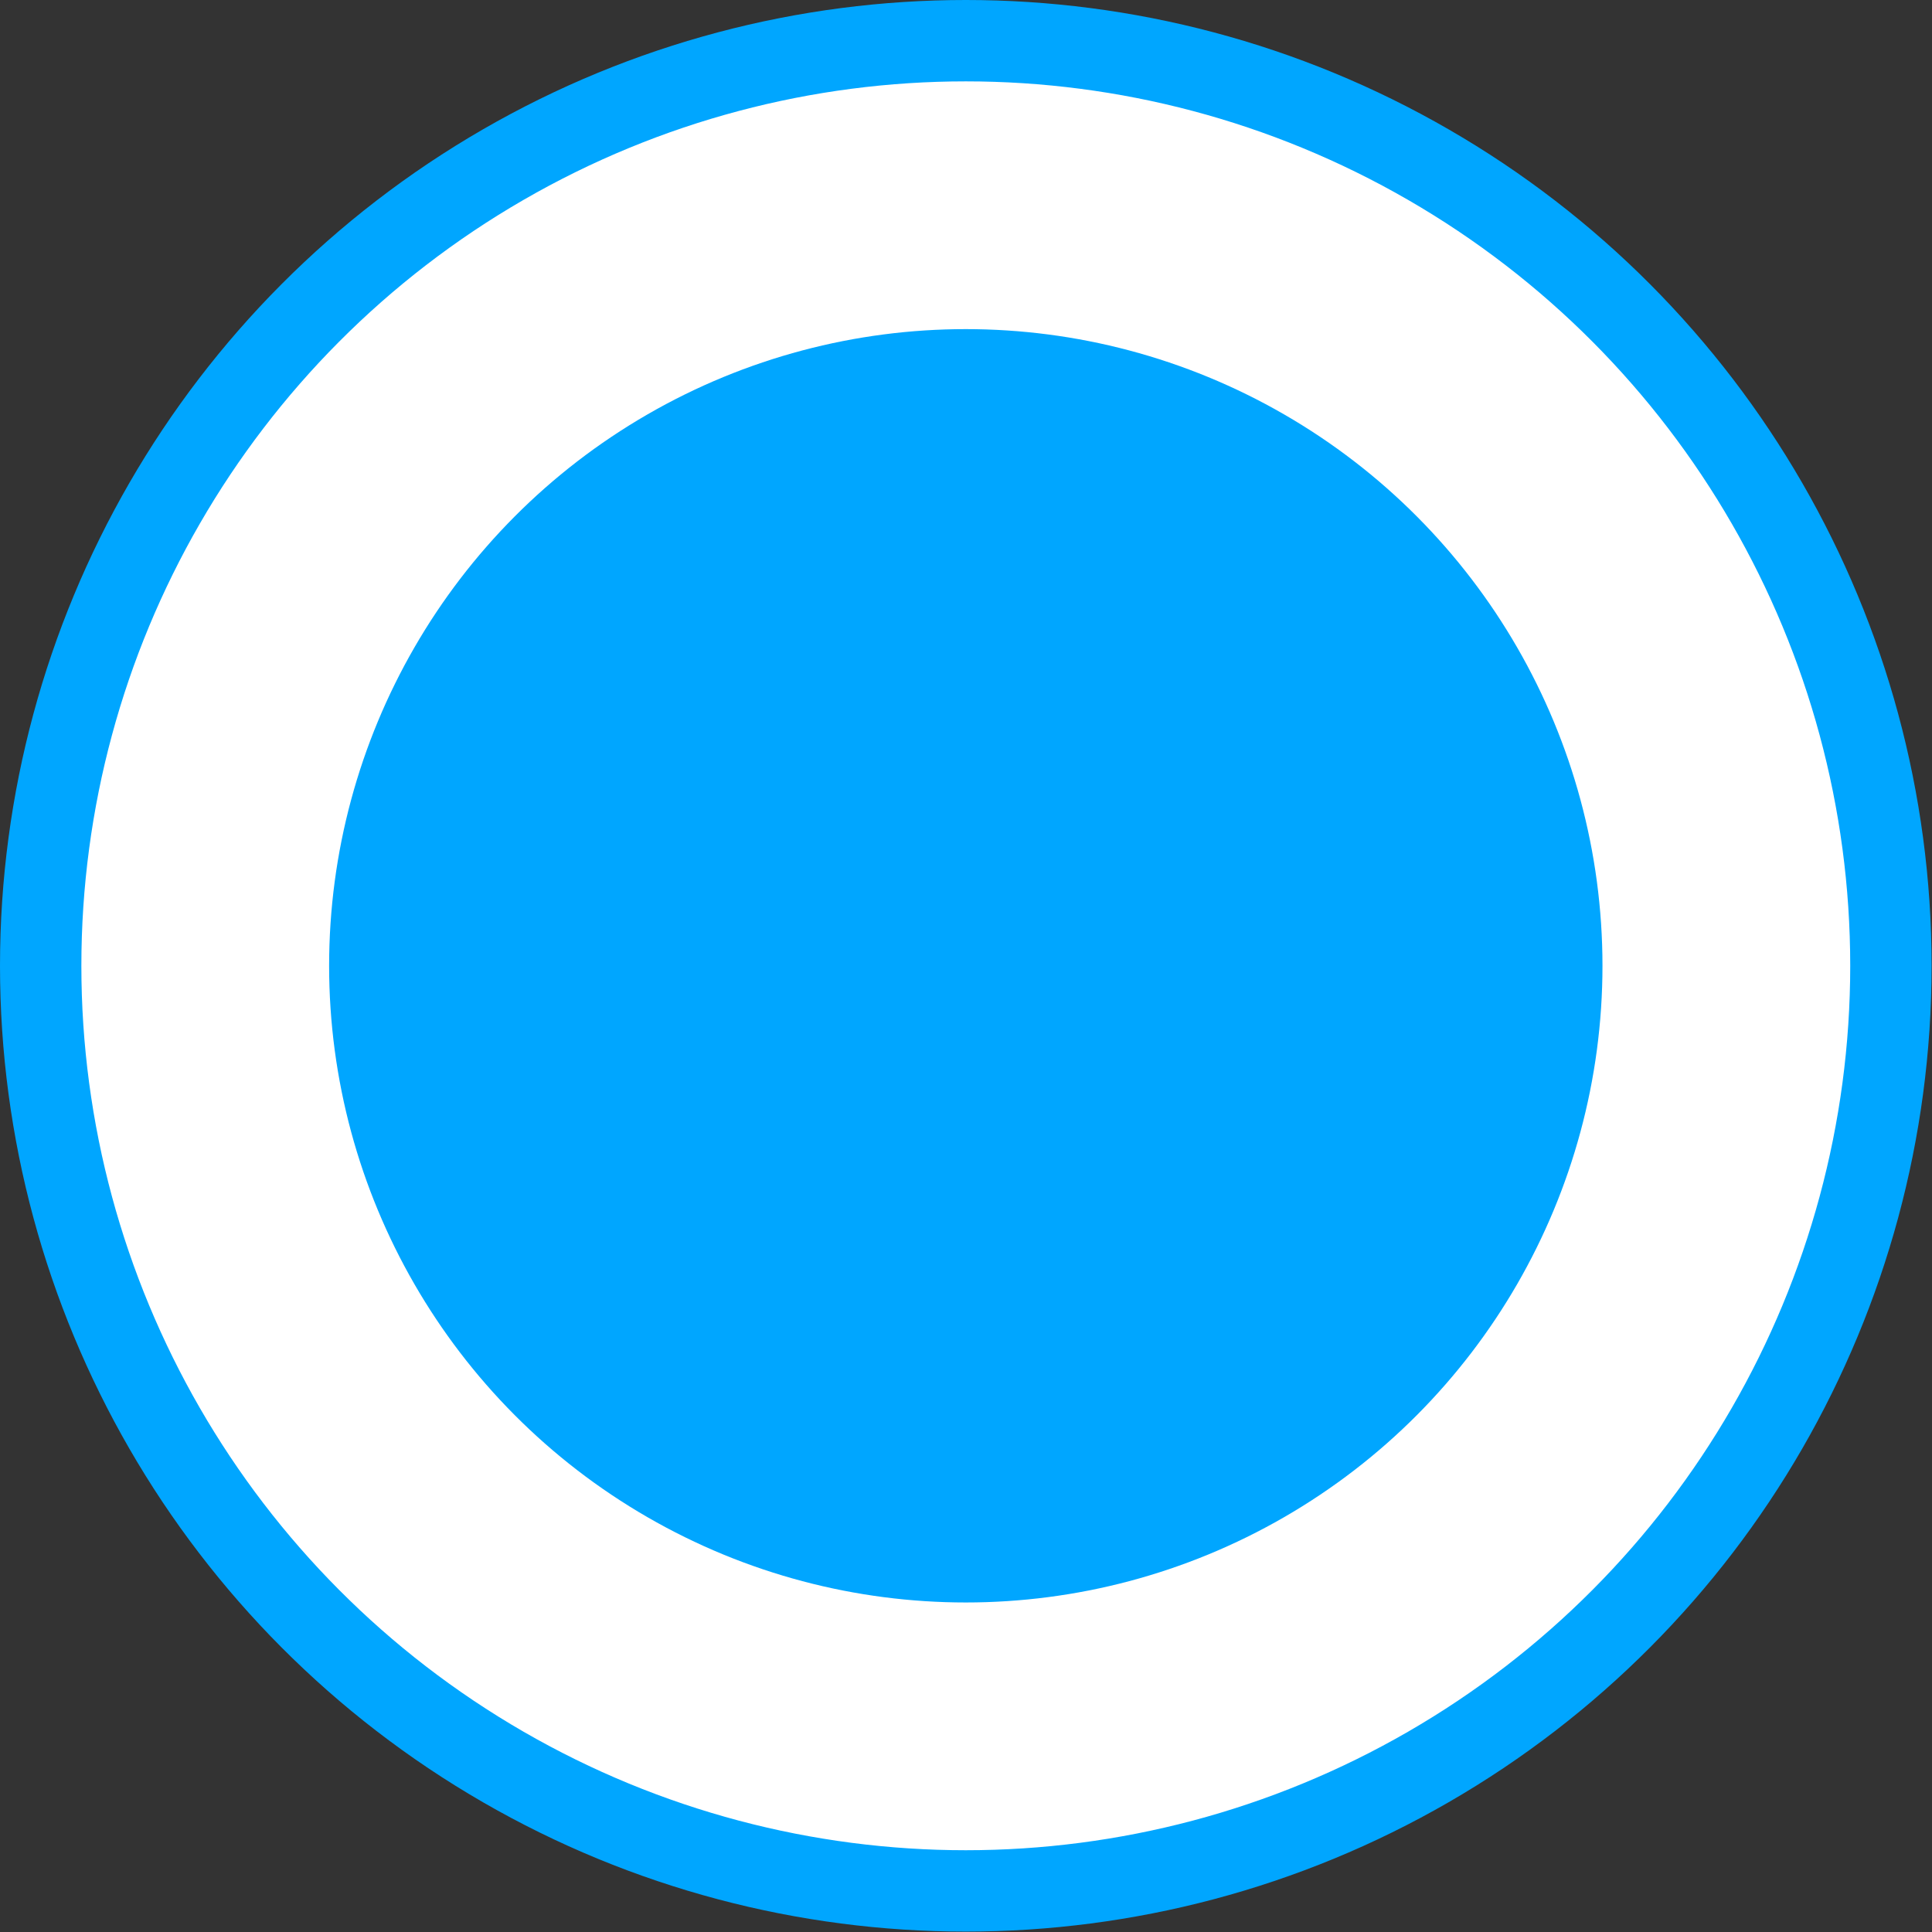 <?xml version="1.0" encoding="UTF-8"?>
<svg id="Layer_1" data-name="Layer 1" xmlns="http://www.w3.org/2000/svg" viewBox="0 0 47.49 47.49">
  <rect x="0" y="0" width="47.49" height="47.49" fill="#333333" stroke="none"/>
  <defs>
    <style>
      .cls-1 {
        fill: #00a6ff;
      }

      .cls-2 {
        fill: #fff;
        stroke: #00a6ff;
        stroke-miterlimit: 10;
        stroke-width: 2px;
      }
    </style>
  </defs>
  <circle class="cls-2" cx="23.74" cy="23.74" r="22.74"/>
  <circle class="cls-1" cx="23.74" cy="23.74" r="15.65"/>
</svg>